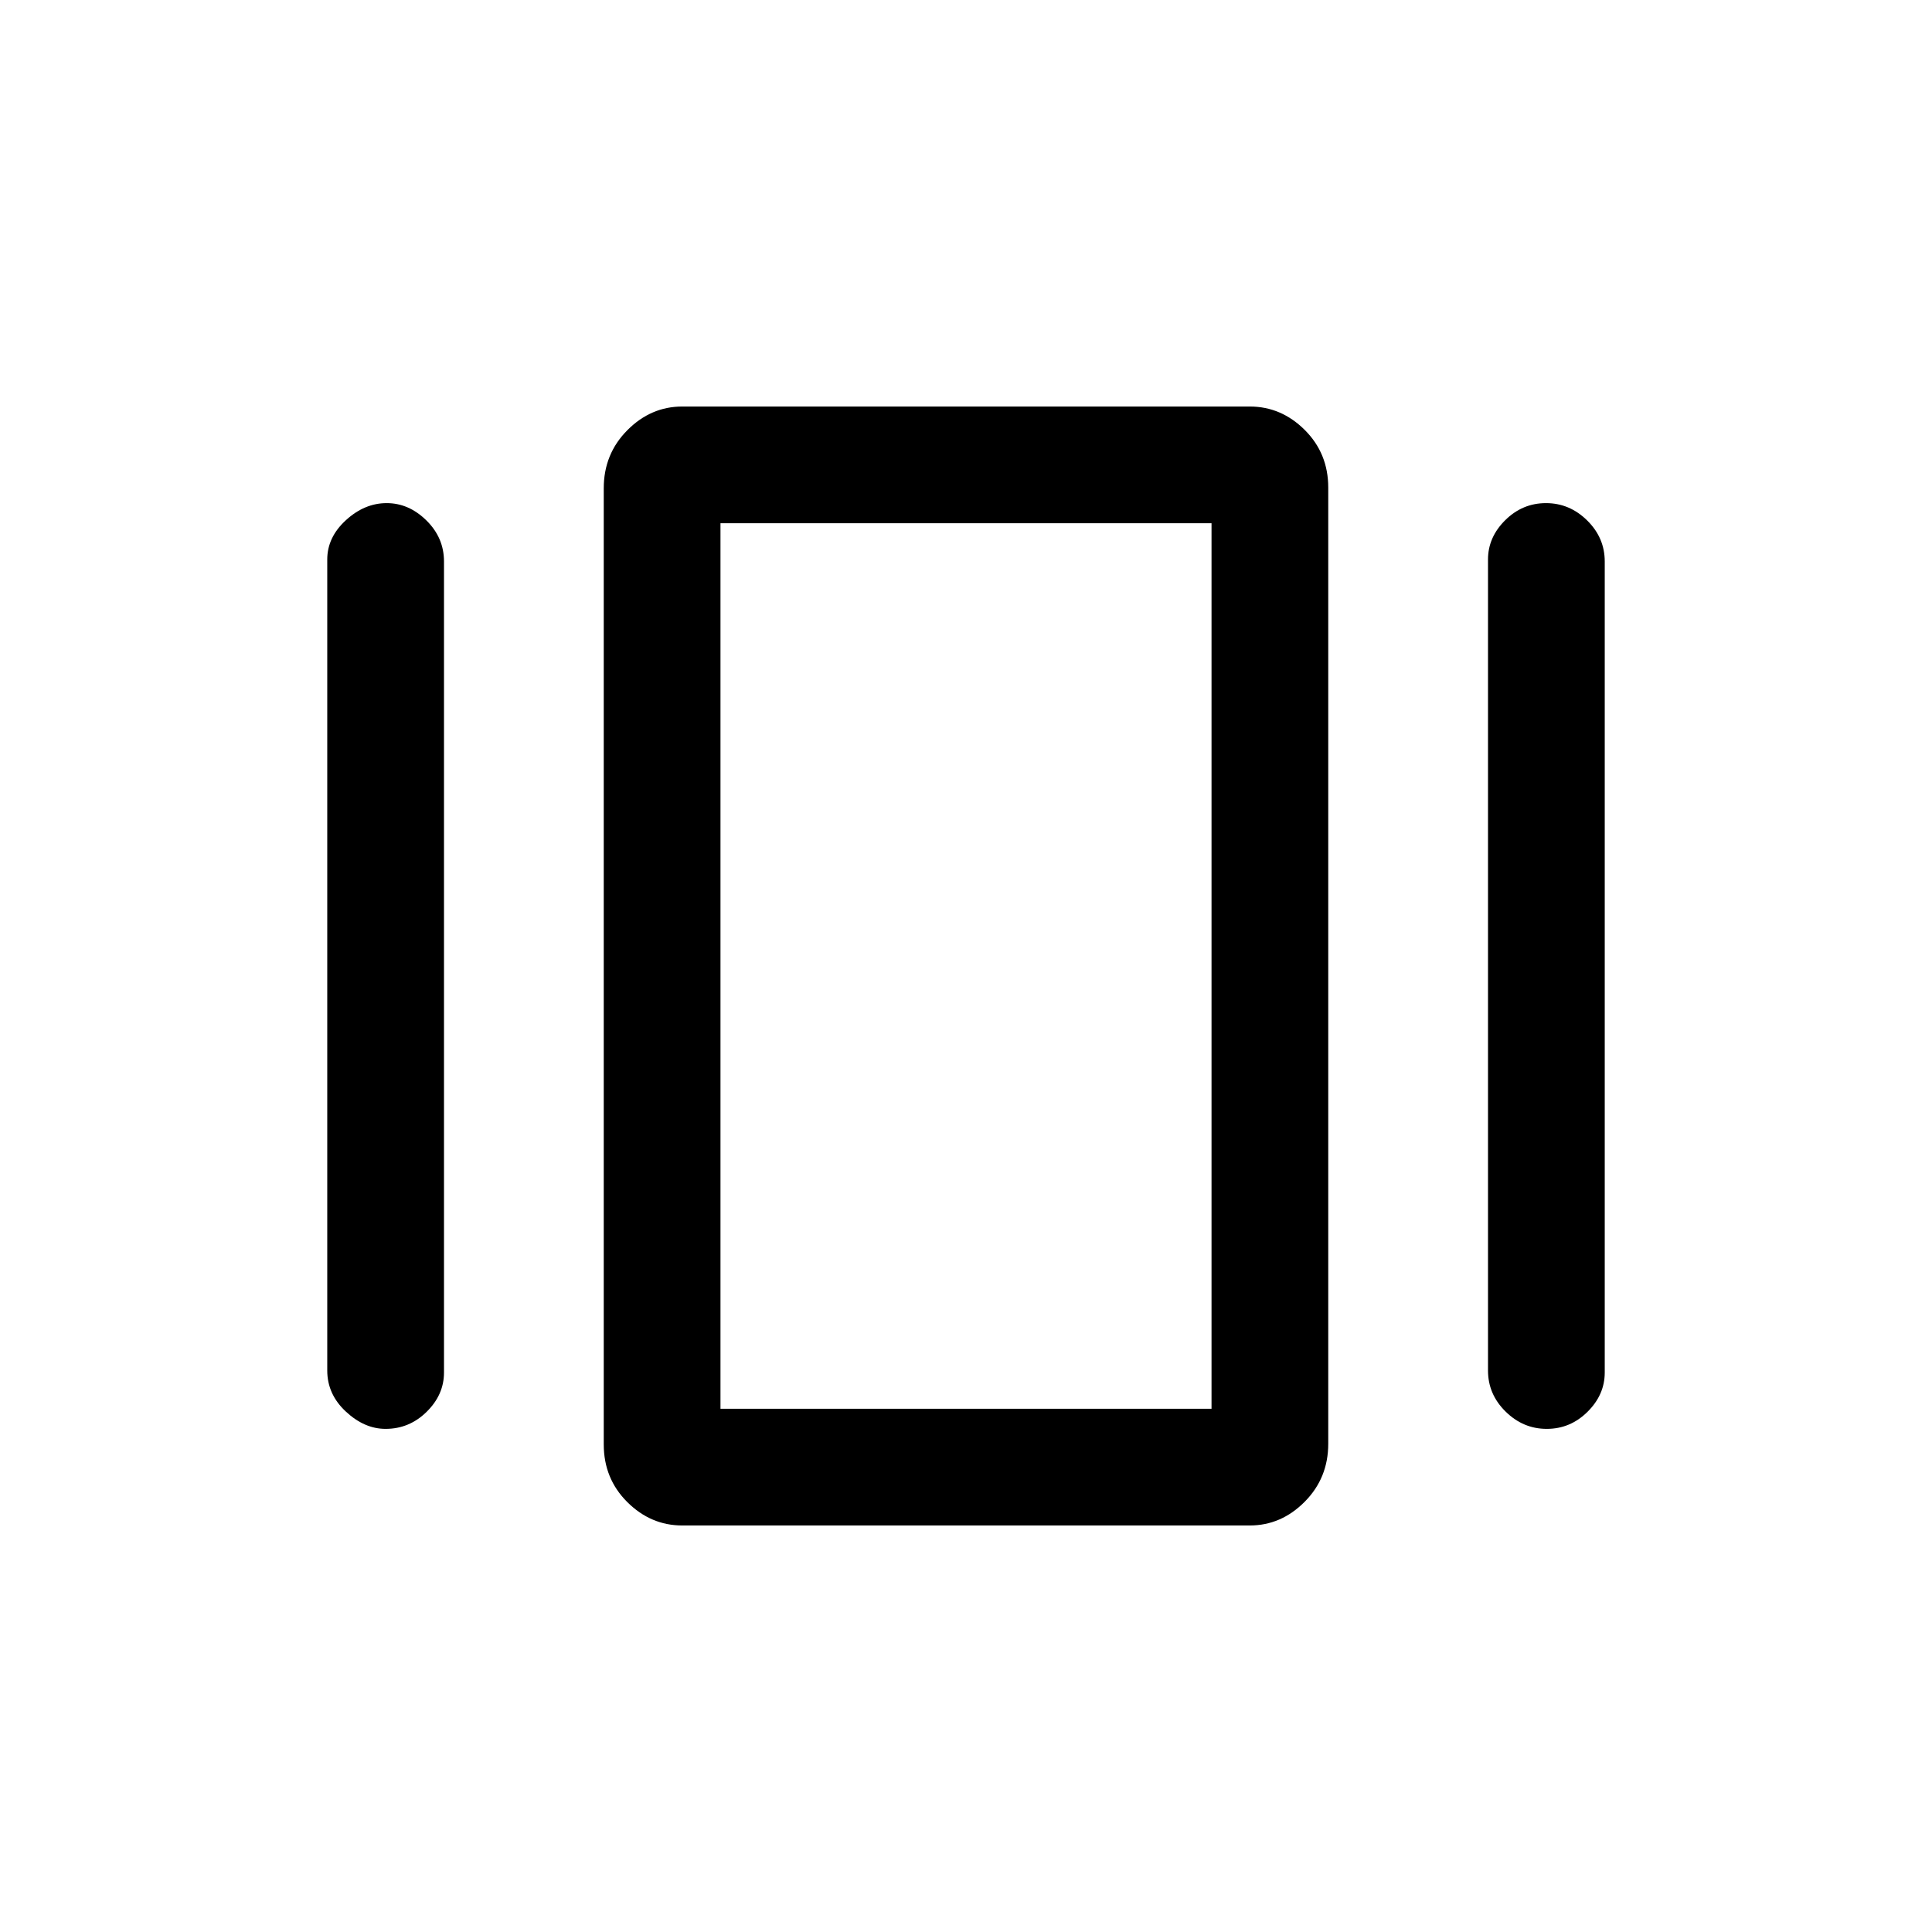 <svg xmlns="http://www.w3.org/2000/svg" height="20" viewBox="0 -960 960 960" width="20"><path d="M338.99-202q-15.61 0-27.3-11.63Q300-225.27 300-242.29V-717.4q0-17.02 11.7-28.81T339-758h282.01q15.61 0 27.3 11.63Q660-734.73 660-717.71v475.11q0 17.02-11.7 28.81T621-202H338.99Zm-176.38-77v-403q0-11.03 9.26-19.51 9.26-8.49 20.27-8.49t19.74 8.6q8.74 8.6 8.74 20.4v403q0 11.03-8.61 19.51-8.61 8.49-20.42 8.49-10.51 0-19.74-8.6-9.24-8.6-9.24-20.4Zm576.77 0v-403q0-11.03 8.55-19.51 8.55-8.49 20.27-8.49 11.72 0 20.45 8.6 8.74 8.6 8.74 20.4v403q0 11.03-8.55 19.51-8.55 8.49-20.27 8.49-11.72 0-20.45-8.6-8.74-8.6-8.74-20.4ZM358-260h244v-440H358v440Zm0 0v-440 440Z"/></svg>